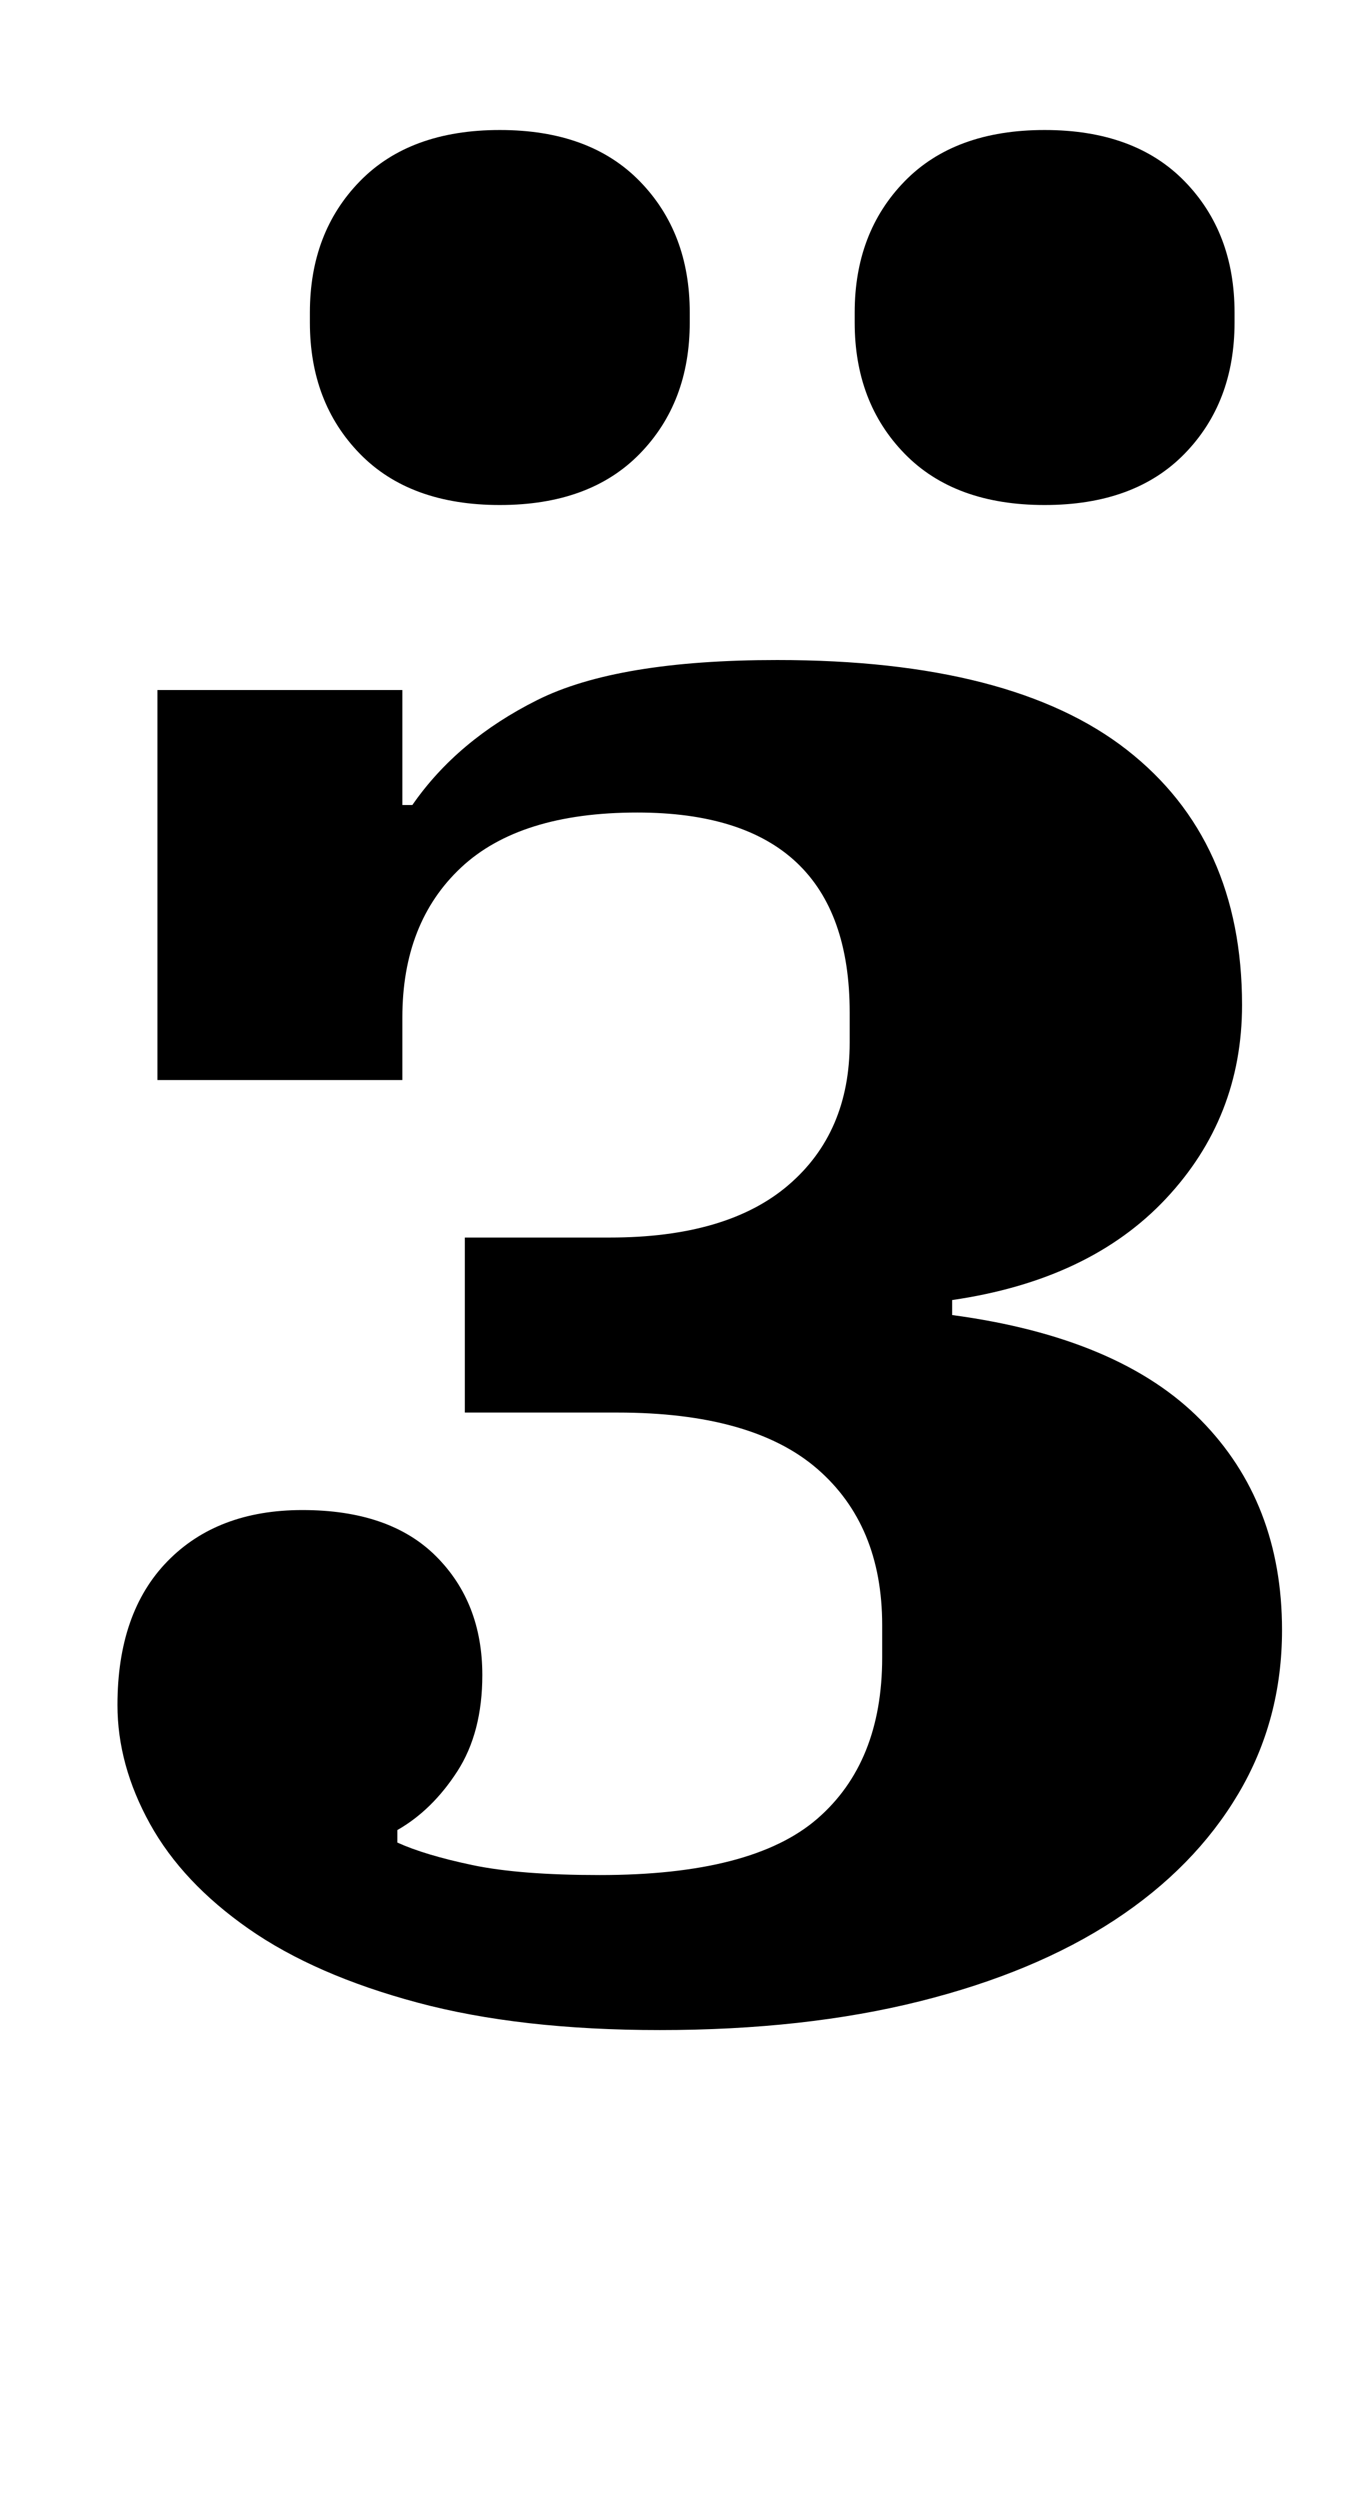 <?xml version="1.0" standalone="no"?>
<!DOCTYPE svg PUBLIC "-//W3C//DTD SVG 1.1//EN" "http://www.w3.org/Graphics/SVG/1.1/DTD/svg11.dtd" >
<svg xmlns="http://www.w3.org/2000/svg" xmlns:xlink="http://www.w3.org/1999/xlink" version="1.1" viewBox="-10 0 545 1000">
  <g transform="matrix(1 0 0 -1 0 800)">
   <path fill="currentColor"
d="M254 -12q-56 0 -97 11t-67.5 29.5t-39.5 42t-13 47.5q0 37 20 57.5t54 20.5q35 0 53.5 -18.5t18.5 -47.5q0 -23 -10 -38.5t-24 -23.5v-5q11 -5 30 -9t51 -4q61 0 87 22.5t26 64.5v13q0 40 -26 62.5t-80 22.5h-61v70h58q47 0 71.5 21t24.5 57v12q0 80 -85 80
q-47 0 -70.5 -22t-23.5 -60v-25h-98v156h98v-46h4q18 26 50 42t96 16q94 0 140 -36t46 -102q0 -45 -30.5 -77.5t-85.5 -40.5v-6q67 -9 99.5 -42t32.5 -84q0 -36 -17.5 -65.5t-49.5 -50.5t-78 -32.5t-104 -11.5zM190 598q-36 0 -56 20.5t-20 52.5v4q0 32 20 52.5t56 20.5
t56 -20.5t20 -52.5v-4q0 -32 -20 -52.5t-56 -20.5zM408 598q-36 0 -56 20.5t-20 52.5v4q0 32 20 52.5t56 20.5t56 -20.5t20 -52.5v-4q0 -32 -20 -52.5t-56 -20.5z" />
  </g>

</svg>
